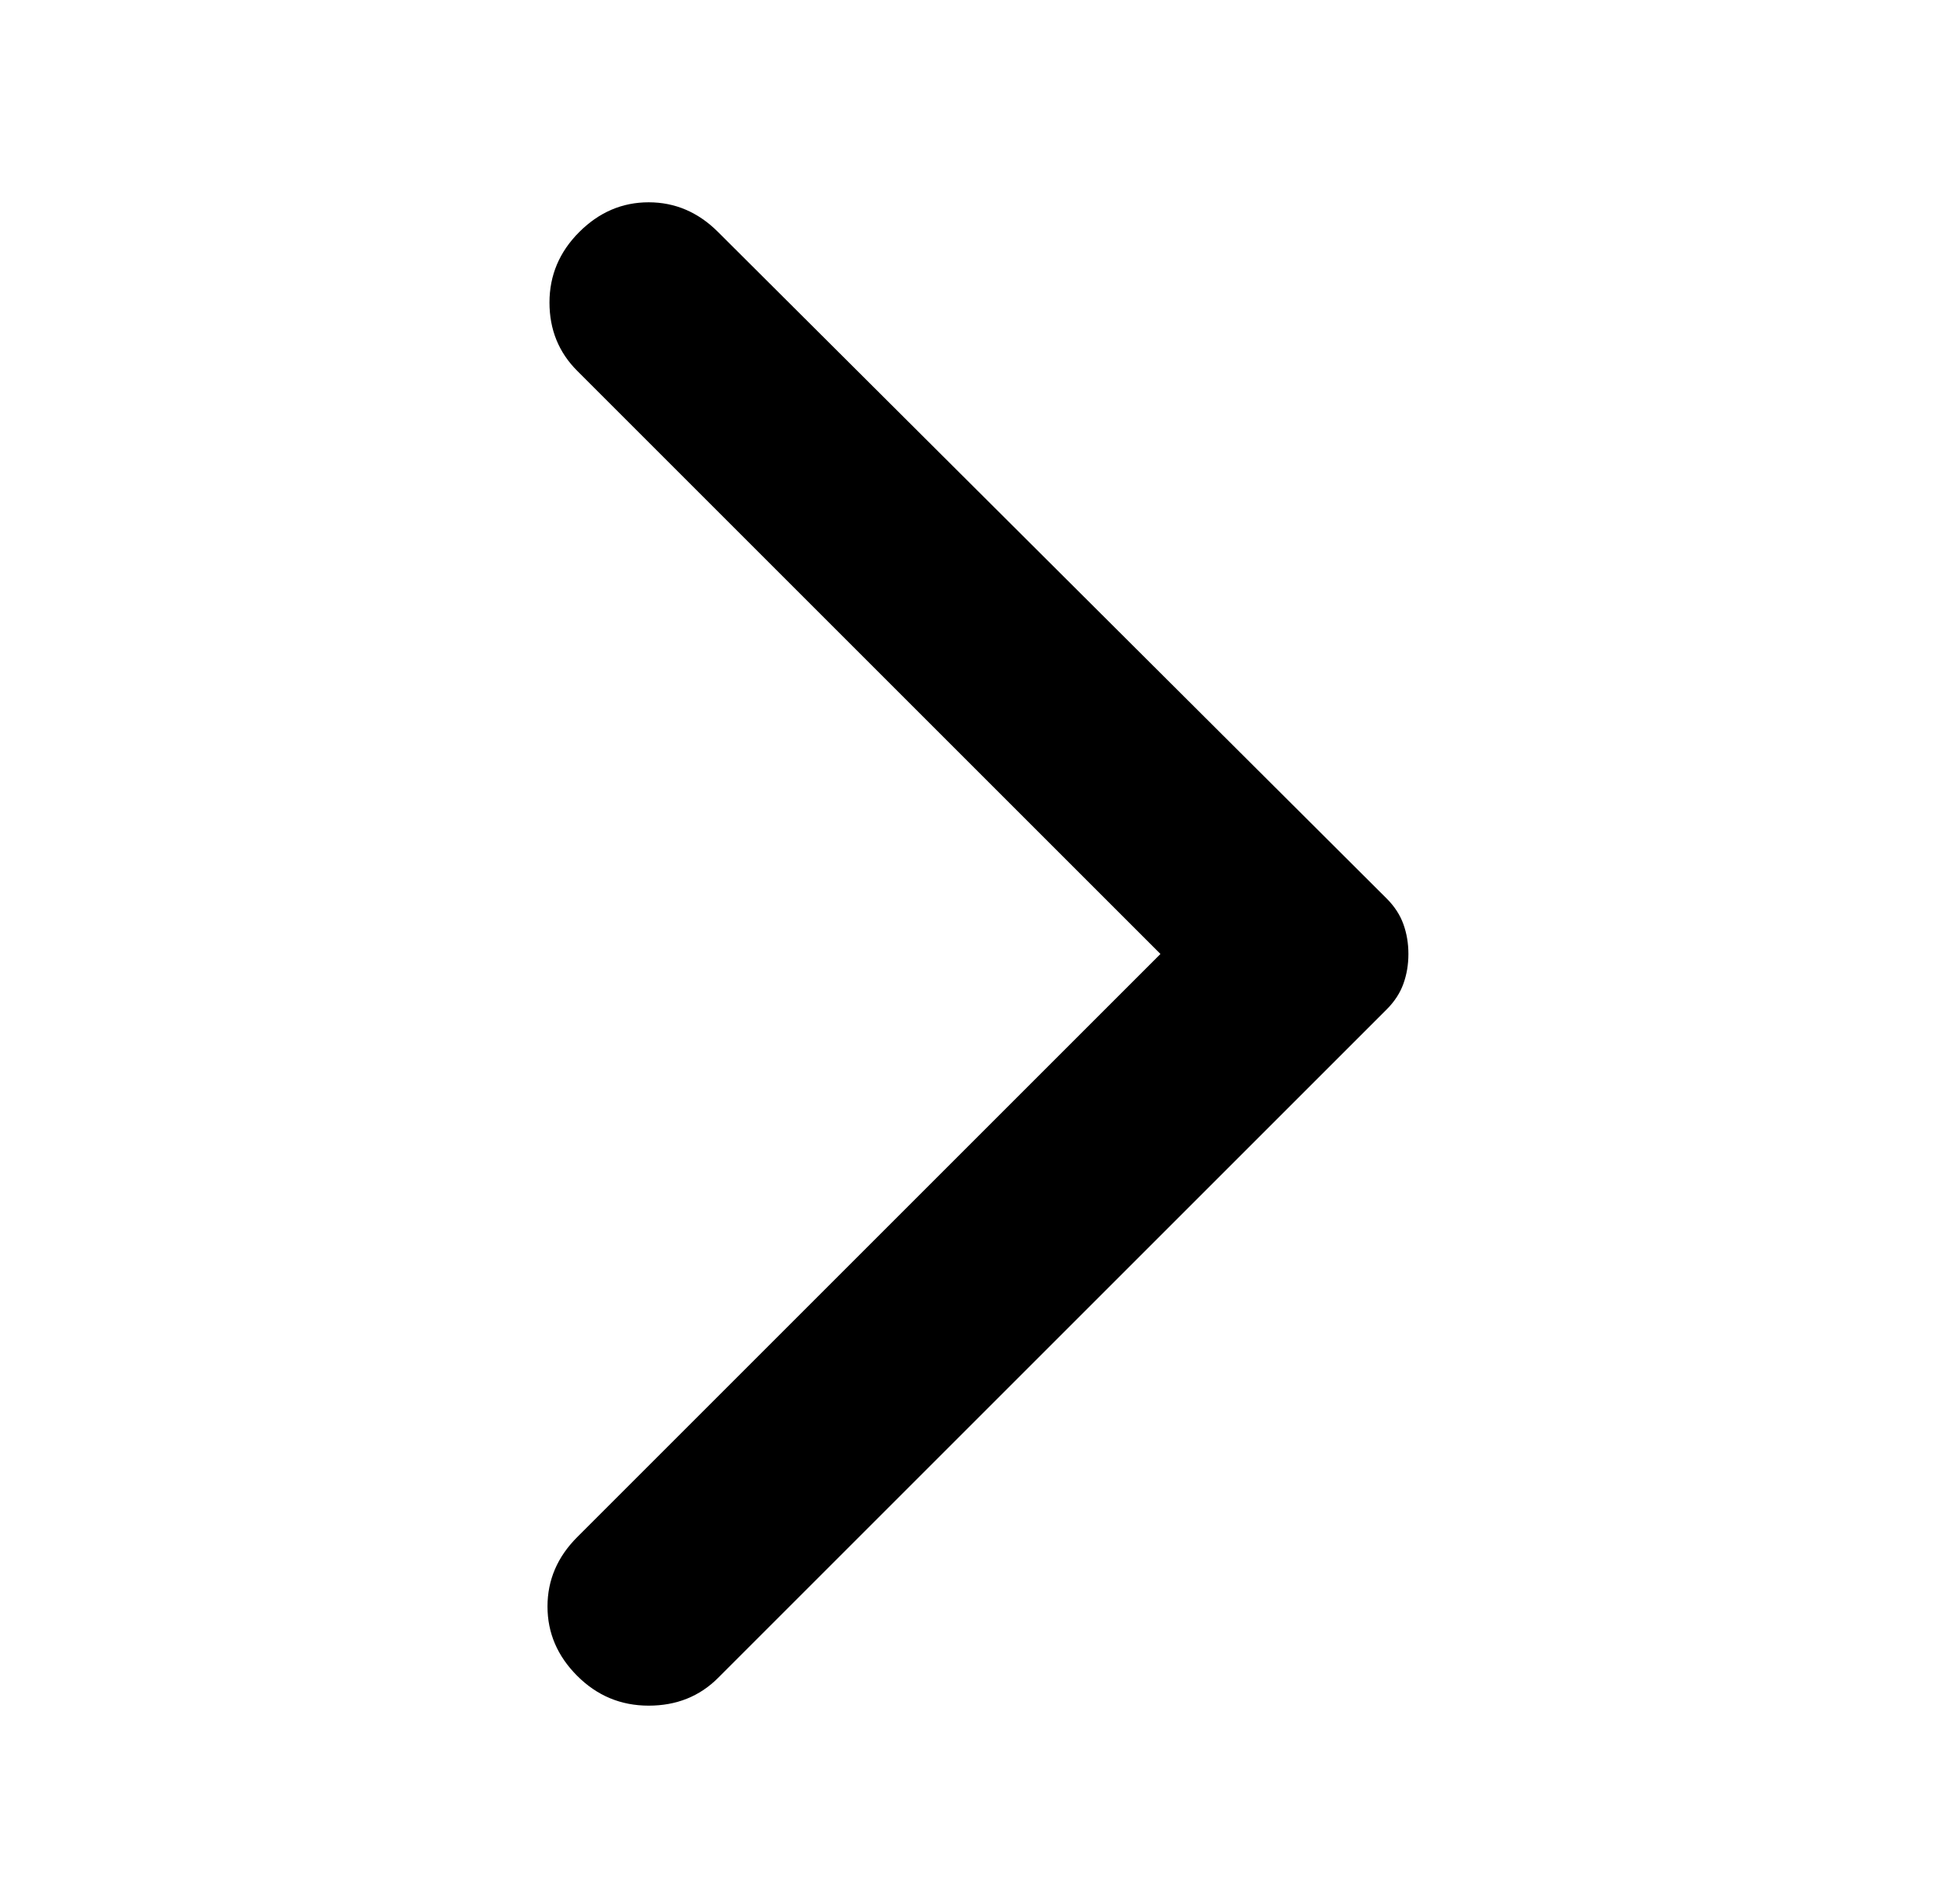 <svg width="49" height="48" viewBox="0 0 49 48" fill="none" xmlns="http://www.w3.org/2000/svg">
  <g transform="rotate(180 24.5 24)">
    <path d="M30.9 42.15L14.05 25.35C13.85 25.15 13.709 24.933 13.626 24.7C13.542 24.467 13.5 24.217 13.5 23.95C13.5 23.683 13.542 23.433 13.626 23.2C13.709 22.967 13.85 22.75 14.05 22.55L30.9 5.7C31.367 5.233 31.95 5 32.65 5C33.35 5 33.95 5.25 34.45 5.75C34.95 6.25 35.2 6.833 35.2 7.5C35.2 8.167 34.95 8.75 34.45 9.25L19.75 23.95L34.45 38.65C34.917 39.117 35.15 39.691 35.15 40.374C35.15 41.058 34.9 41.65 34.4 42.15C33.9 42.65 33.317 42.9 32.65 42.9C31.983 42.9 31.4 42.65 30.9 42.15Z" fill="black"/>
  </g>
</svg>
